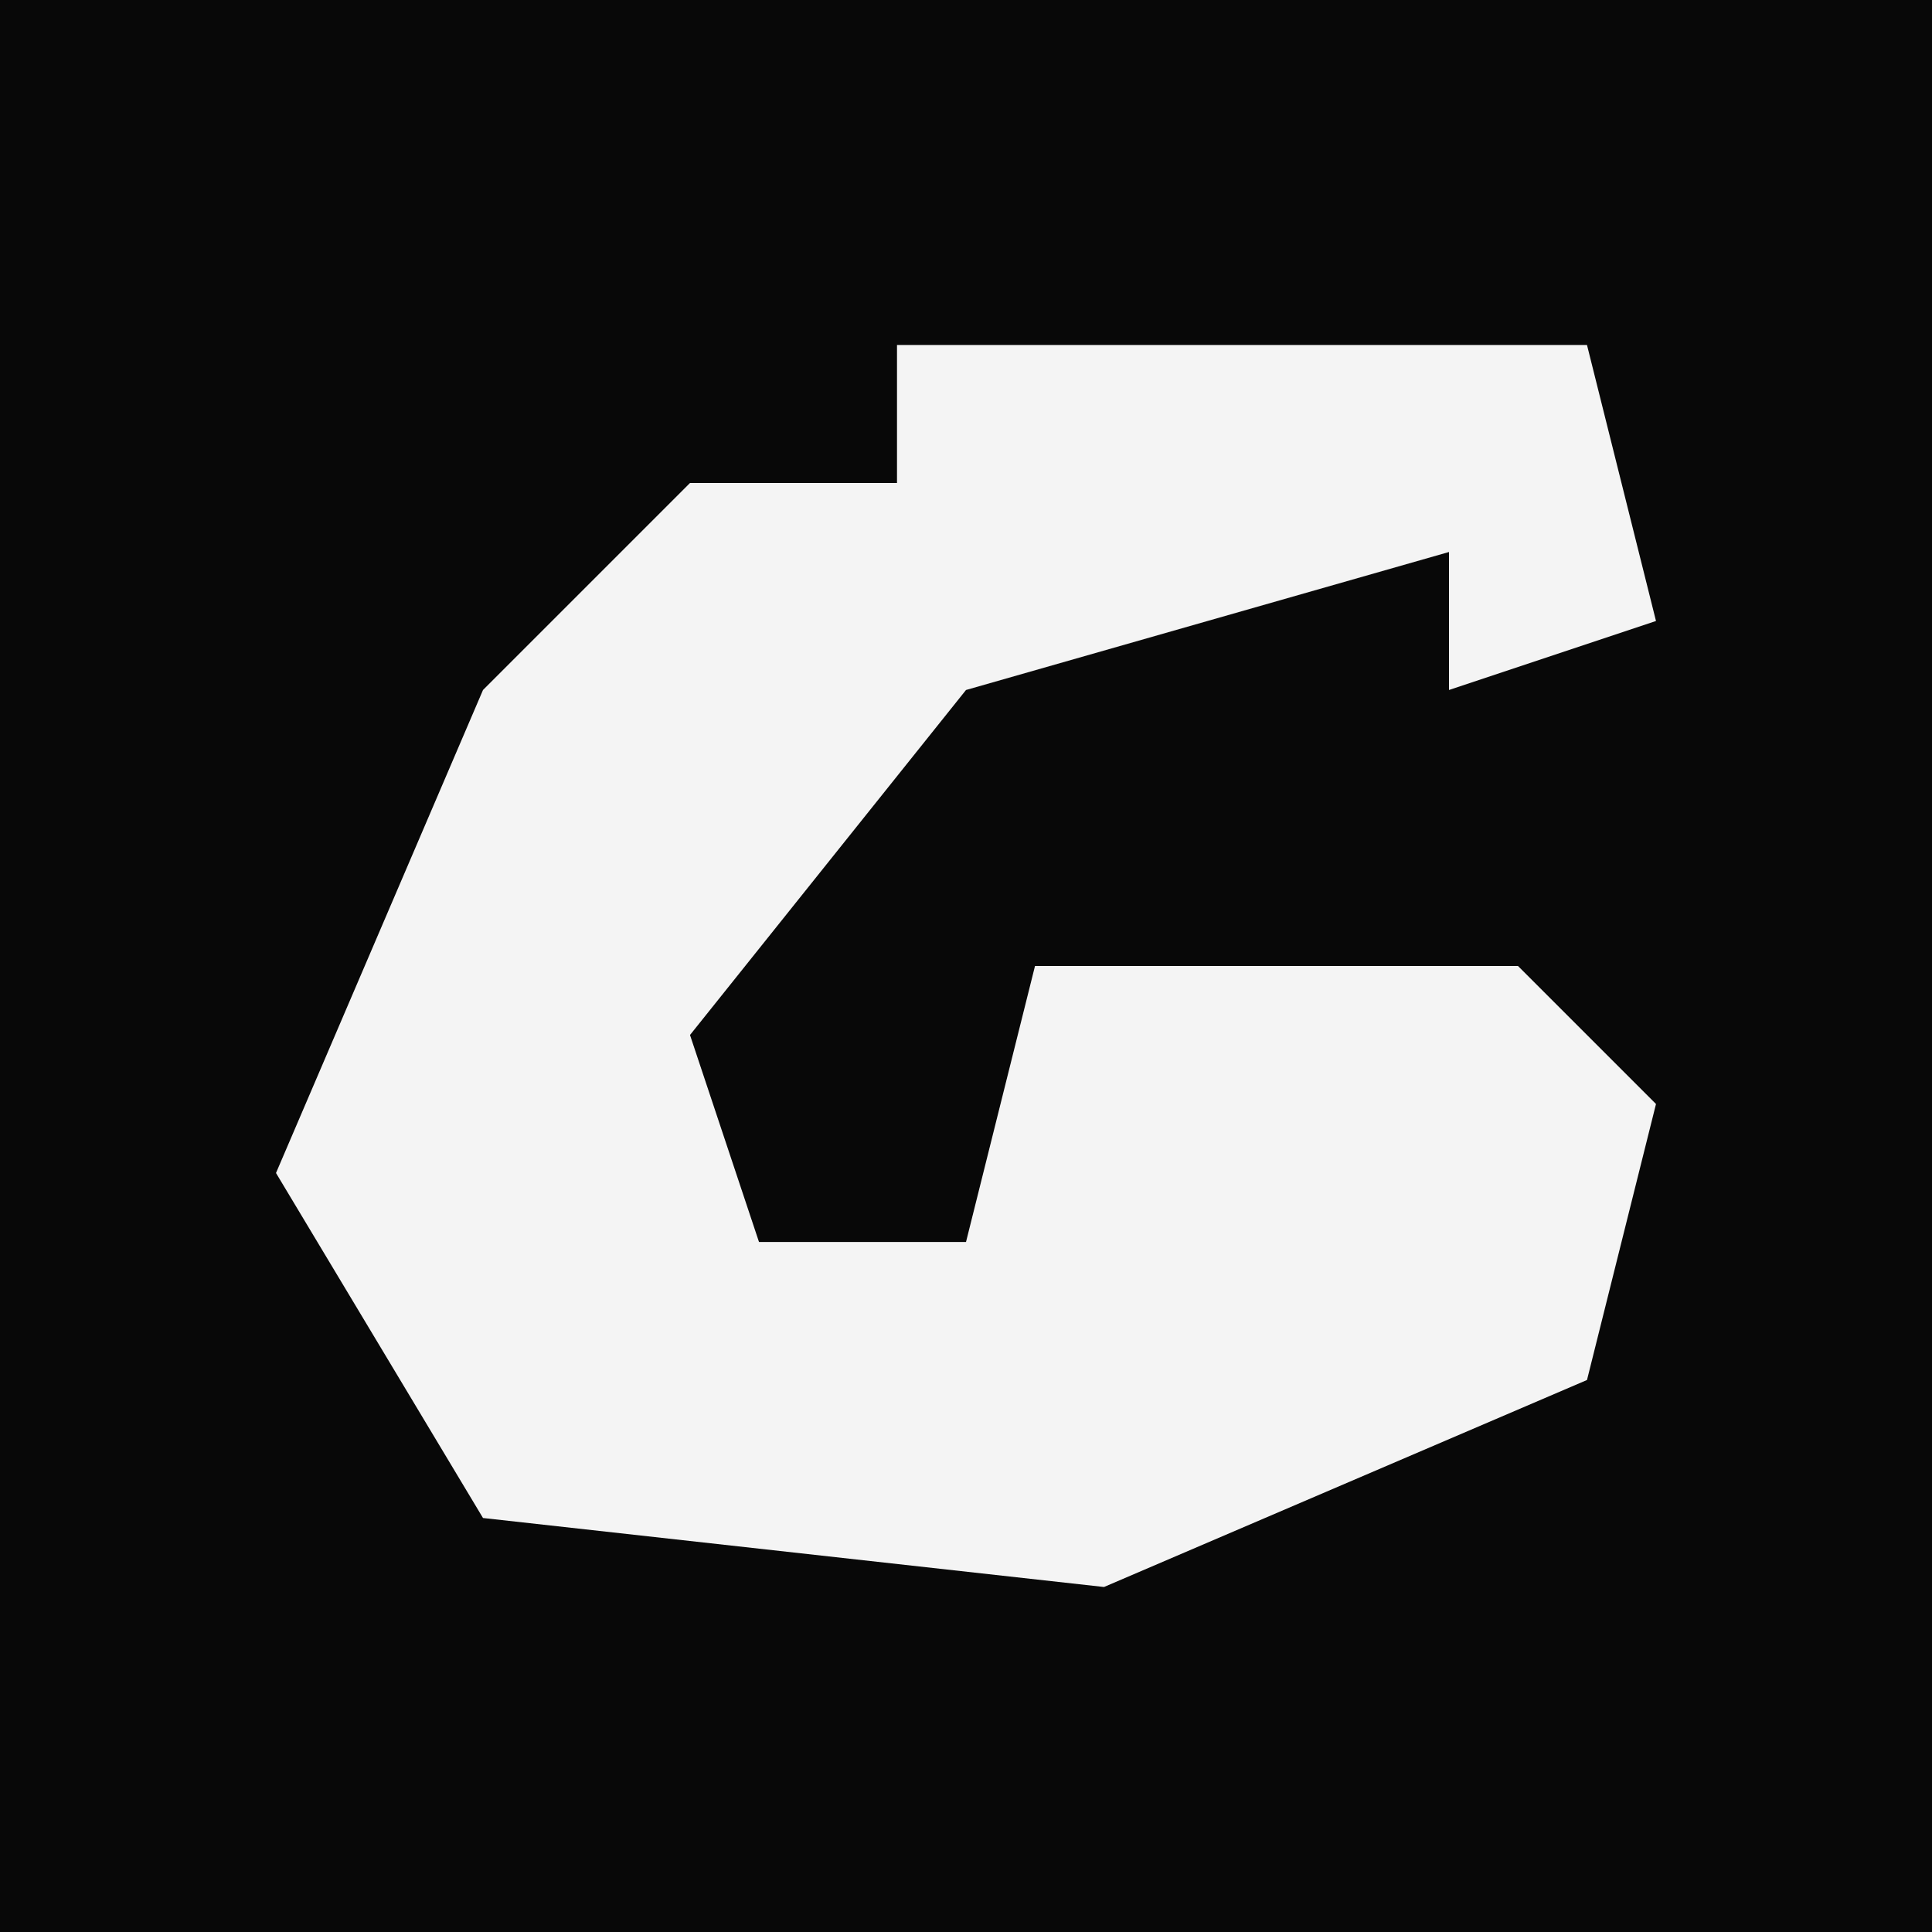 <?xml version="1.0" encoding="UTF-8"?>
<svg version="1.1" xmlns="http://www.w3.org/2000/svg" width="28" height="28">
<path d="M0,0 L28,0 L28,28 L0,28 Z " fill="#080808" transform="translate(0,0)"/>
<path d="M0,0 L10,0 L11,4 L8,5 L8,3 L1,5 L-3,10 L-2,13 L1,13 L2,9 L9,9 L11,11 L10,15 L3,18 L-6,17 L-9,12 L-6,5 L-3,2 L0,2 Z " fill="#F4F4F4" transform="translate(13,5)"/>
</svg>
